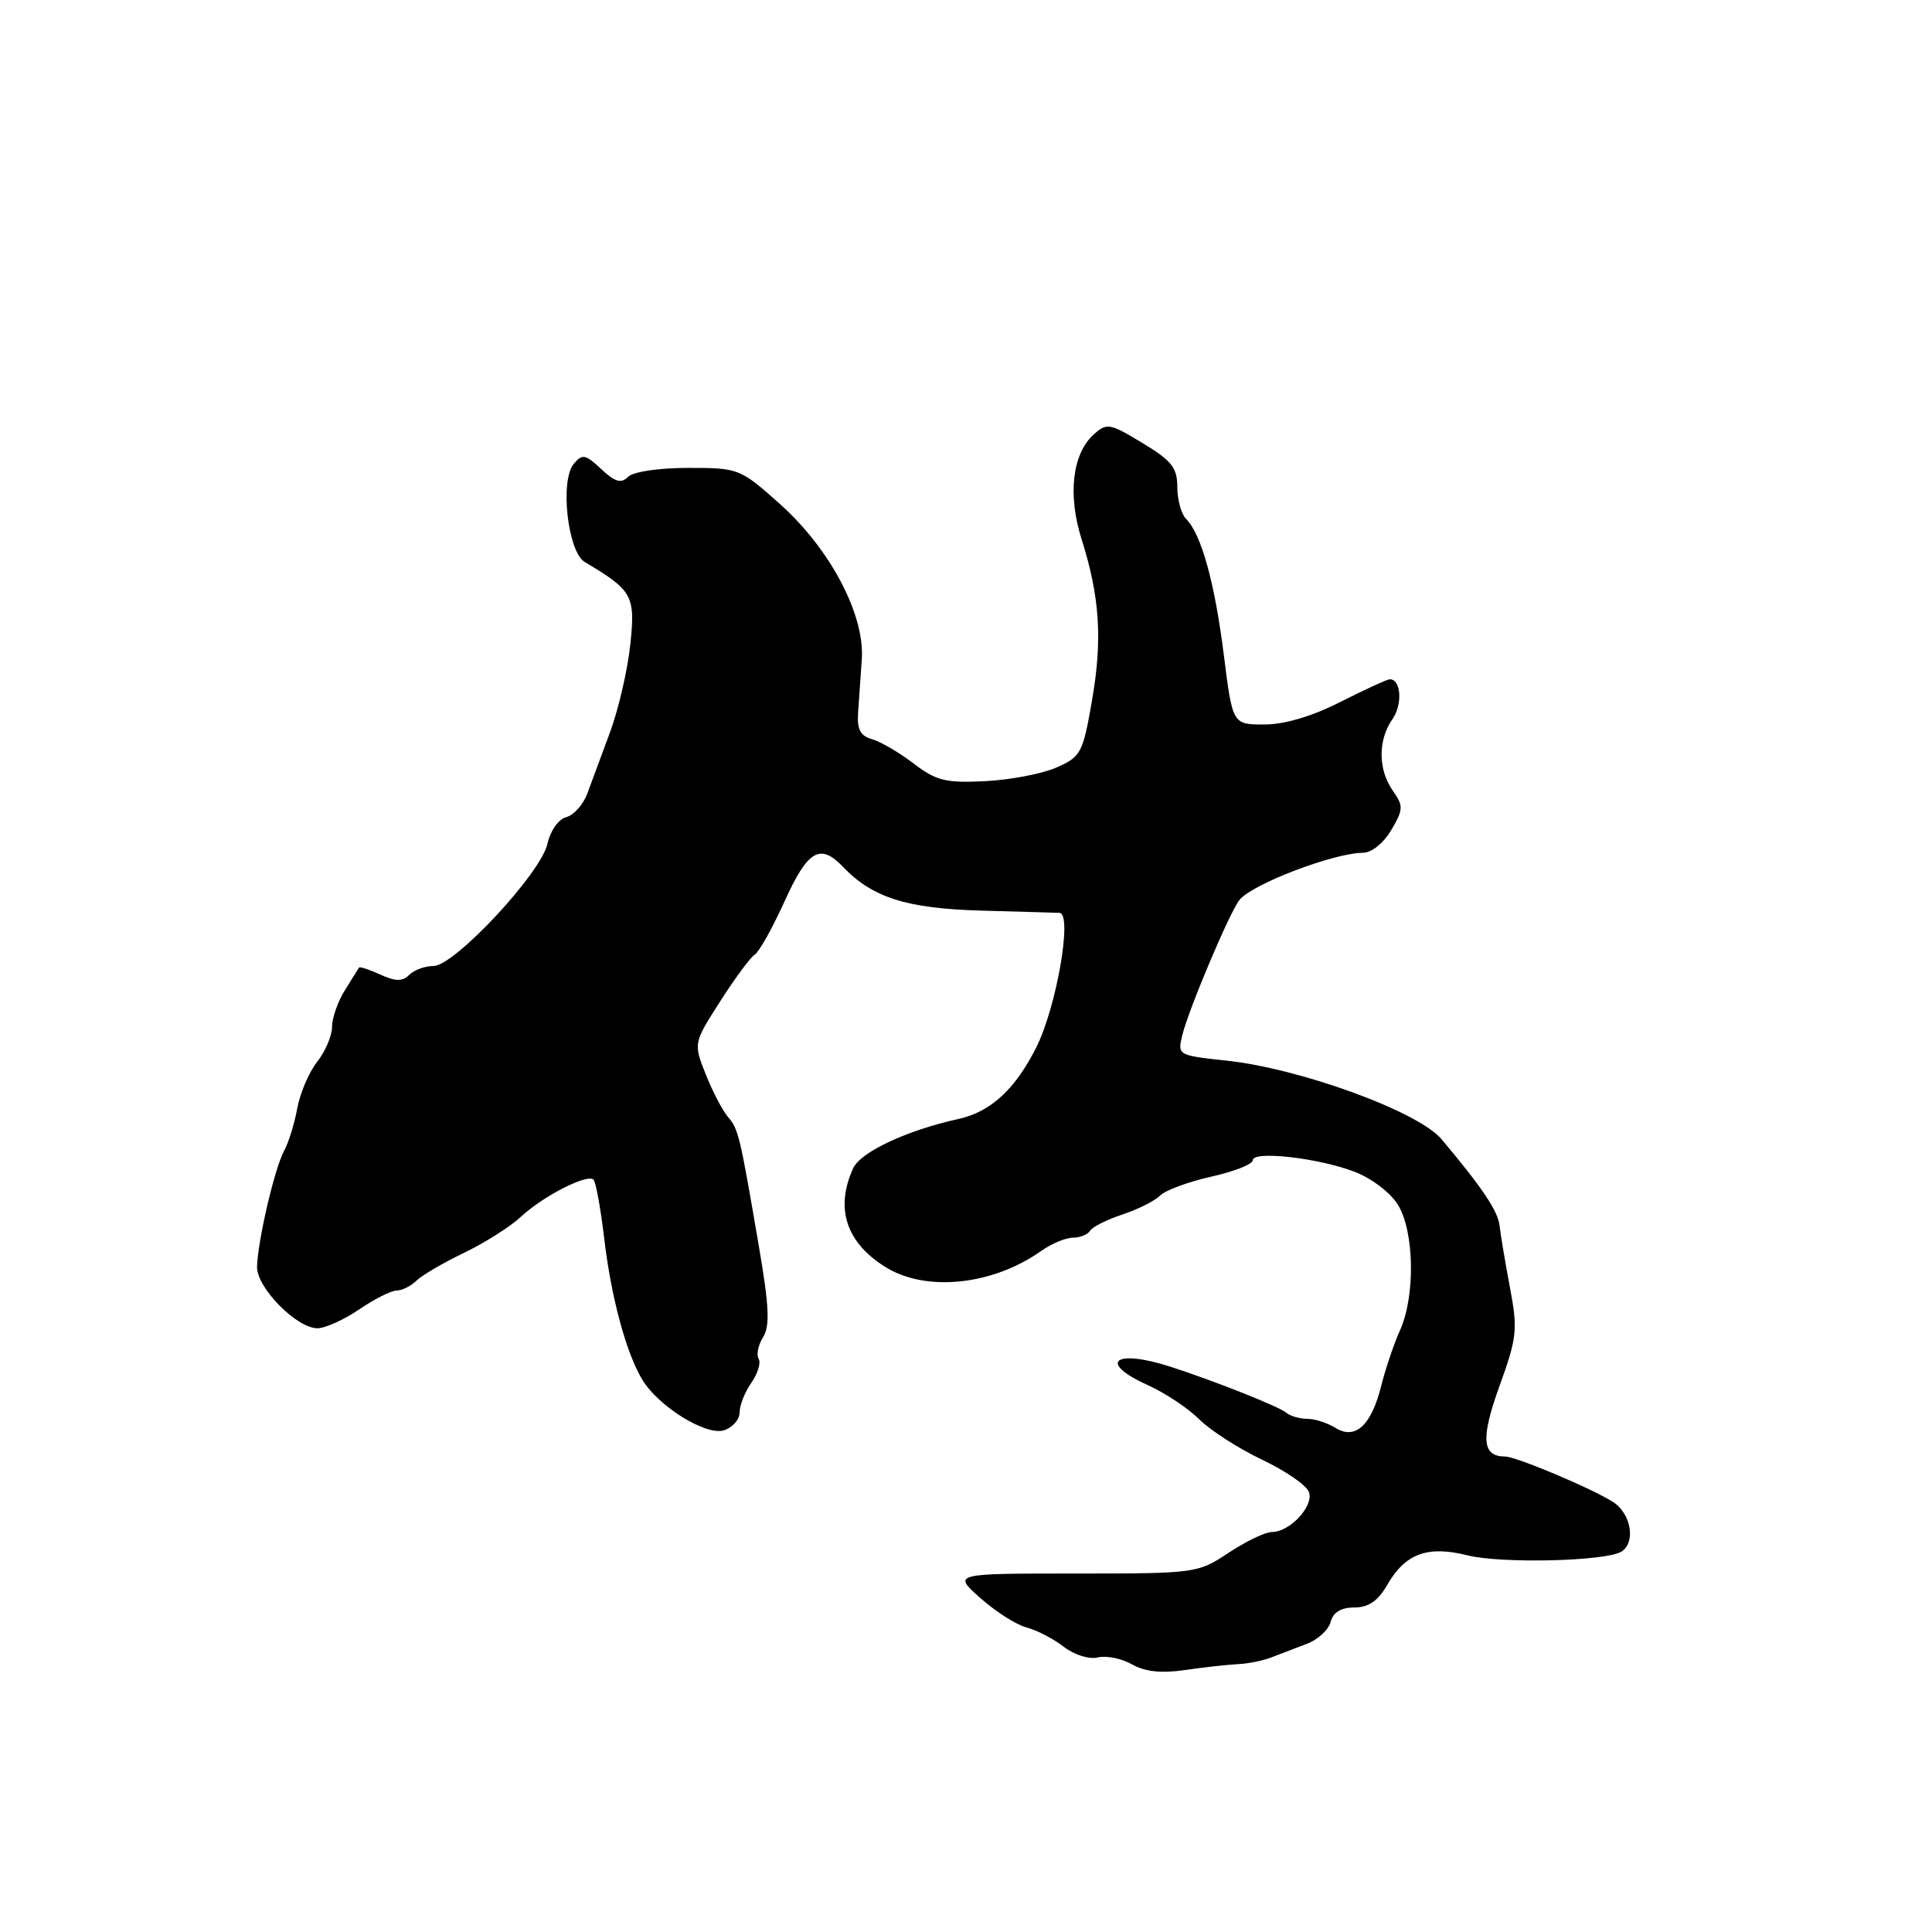 <?xml version="1.0" encoding="UTF-8" standalone="no"?>
<!DOCTYPE svg PUBLIC "-//W3C//DTD SVG 1.1//EN" "http://www.w3.org/Graphics/SVG/1.1/DTD/svg11.dtd" >
<svg xmlns="http://www.w3.org/2000/svg" xmlns:xlink="http://www.w3.org/1999/xlink" version="1.1" viewBox="0 0 256 256">
 <g >
 <path fill="currentColor"
d=" M 164.00 220.51 C 165.38 220.45 167.40 220.04 168.50 219.60 C 169.60 219.17 171.69 218.37 173.15 217.82 C 174.61 217.28 176.04 215.97 176.31 214.92 C 176.65 213.64 177.69 213.00 179.45 213.00 C 181.33 213.00 182.58 212.14 183.79 210.05 C 186.19 205.85 189.15 204.76 194.44 206.09 C 198.90 207.21 212.77 206.88 214.84 205.60 C 216.78 204.40 216.14 200.57 213.75 199.03 C 211.03 197.27 200.92 193.01 199.45 193.00 C 196.37 192.99 196.17 190.64 198.68 183.69 C 201.02 177.20 201.13 176.18 200.07 170.57 C 199.44 167.23 198.83 163.58 198.71 162.46 C 198.51 160.50 196.41 157.36 191.00 150.94 C 187.93 147.29 172.33 141.59 162.53 140.54 C 156.07 139.85 156.01 139.81 156.66 137.17 C 157.54 133.63 162.95 120.84 164.25 119.23 C 165.95 117.13 176.79 113.00 180.61 113.00 C 181.73 113.00 183.33 111.71 184.34 110.00 C 185.96 107.26 185.98 106.80 184.56 104.78 C 182.59 101.97 182.57 98.07 184.50 95.30 C 185.88 93.33 185.65 89.98 184.14 90.01 C 183.79 90.02 180.85 91.37 177.61 93.01 C 173.85 94.92 170.20 96.00 167.52 96.00 C 163.32 96.00 163.32 96.00 162.16 86.75 C 160.95 77.16 159.18 70.78 157.17 68.77 C 156.53 68.13 156.00 66.22 156.00 64.54 C 156.00 61.98 155.26 61.04 151.38 58.70 C 147.02 56.06 146.66 56.00 144.90 57.59 C 142.09 60.14 141.46 65.58 143.31 71.43 C 145.74 79.10 146.10 84.75 144.69 92.85 C 143.48 99.82 143.23 100.28 139.96 101.71 C 138.06 102.54 133.80 103.35 130.50 103.51 C 125.29 103.77 124.04 103.45 121.03 101.15 C 119.12 99.69 116.65 98.25 115.53 97.94 C 114.01 97.52 113.55 96.64 113.70 94.44 C 113.81 92.82 114.03 89.65 114.19 87.39 C 114.62 81.47 110.00 72.72 103.31 66.75 C 98.06 62.07 97.87 62.00 91.19 62.00 C 87.28 62.00 83.90 62.50 83.21 63.19 C 82.30 64.10 81.49 63.87 79.66 62.15 C 77.56 60.18 77.16 60.11 76.02 61.47 C 74.17 63.70 75.23 73.13 77.48 74.47 C 83.83 78.24 84.20 78.91 83.52 85.39 C 83.17 88.75 81.96 93.97 80.84 97.00 C 79.72 100.03 78.36 103.69 77.82 105.15 C 77.28 106.61 76.02 108.02 75.02 108.28 C 74.00 108.55 72.92 110.08 72.54 111.81 C 71.68 115.71 60.22 128.00 57.44 128.00 C 56.32 128.00 54.87 128.53 54.23 129.17 C 53.33 130.07 52.43 130.06 50.40 129.14 C 48.94 128.47 47.66 128.05 47.57 128.21 C 47.47 128.37 46.63 129.72 45.70 131.21 C 44.76 132.71 44.00 134.89 44.00 136.06 C 44.00 137.23 43.11 139.31 42.03 140.69 C 40.94 142.07 39.76 144.84 39.39 146.85 C 39.03 148.86 38.24 151.40 37.64 152.50 C 36.39 154.79 34.16 164.36 34.06 167.85 C 33.99 170.59 39.29 176.00 42.06 176.00 C 43.08 176.00 45.57 174.88 47.60 173.50 C 49.62 172.12 51.86 171.00 52.57 171.00 C 53.28 171.00 54.45 170.41 55.18 169.70 C 55.91 168.98 58.75 167.32 61.50 166.00 C 64.25 164.67 67.62 162.54 69.00 161.25 C 71.92 158.51 77.82 155.49 78.64 156.31 C 78.95 156.62 79.60 160.16 80.07 164.19 C 81.01 172.05 83.02 179.45 85.17 182.91 C 87.36 186.44 93.58 190.27 95.93 189.52 C 97.07 189.16 98.00 188.10 98.00 187.16 C 98.00 186.21 98.70 184.44 99.56 183.22 C 100.41 182.00 100.85 180.57 100.52 180.04 C 100.20 179.51 100.46 178.23 101.11 177.19 C 102.03 175.72 101.92 173.14 100.60 165.40 C 98.03 150.35 97.85 149.61 96.46 148.00 C 95.75 147.18 94.43 144.64 93.52 142.37 C 91.88 138.23 91.88 138.23 95.43 132.68 C 97.38 129.63 99.44 126.84 100.01 126.49 C 100.58 126.14 102.36 122.96 103.96 119.43 C 107.04 112.64 108.66 111.68 111.71 114.87 C 115.59 118.94 120.18 120.39 130.00 120.66 C 135.22 120.80 139.90 120.94 140.39 120.96 C 142.15 121.04 139.99 133.49 137.29 138.83 C 134.49 144.37 131.26 147.33 127.00 148.27 C 120.17 149.77 114.04 152.64 113.05 154.80 C 110.62 160.11 112.12 164.67 117.36 167.91 C 122.72 171.23 131.54 170.31 137.97 165.75 C 139.33 164.79 141.22 164.00 142.16 164.00 C 143.11 164.00 144.14 163.58 144.45 163.07 C 144.77 162.56 146.70 161.60 148.74 160.92 C 150.78 160.25 153.02 159.12 153.72 158.42 C 154.42 157.72 157.47 156.59 160.50 155.91 C 163.52 155.24 166.00 154.26 166.00 153.74 C 166.00 152.44 174.67 153.42 179.50 155.27 C 181.74 156.13 184.27 158.05 185.24 159.65 C 187.41 163.19 187.55 171.70 185.53 176.22 C 184.71 178.02 183.59 181.36 183.02 183.63 C 181.70 188.90 179.58 190.84 176.93 189.19 C 175.88 188.54 174.21 188.00 173.21 188.00 C 172.22 188.00 170.97 187.64 170.45 187.20 C 169.46 186.37 161.00 183.01 155.10 181.10 C 147.62 178.68 145.40 180.53 152.14 183.56 C 154.41 184.59 157.47 186.62 158.93 188.09 C 160.40 189.55 164.12 191.94 167.20 193.40 C 170.28 194.86 173.09 196.78 173.43 197.68 C 174.14 199.53 170.94 203.00 168.52 203.00 C 167.66 203.00 165.09 204.24 162.80 205.75 C 158.70 208.47 158.45 208.50 142.45 208.50 C 126.25 208.50 126.25 208.50 129.88 211.73 C 131.87 213.51 134.62 215.27 136.00 215.64 C 137.38 216.00 139.61 217.16 140.96 218.21 C 142.34 219.28 144.31 219.90 145.46 219.62 C 146.58 219.34 148.62 219.76 150.00 220.54 C 151.72 221.51 153.90 221.75 157.00 221.29 C 159.47 220.93 162.62 220.58 164.00 220.51 Z "/>
</g>
</svg>